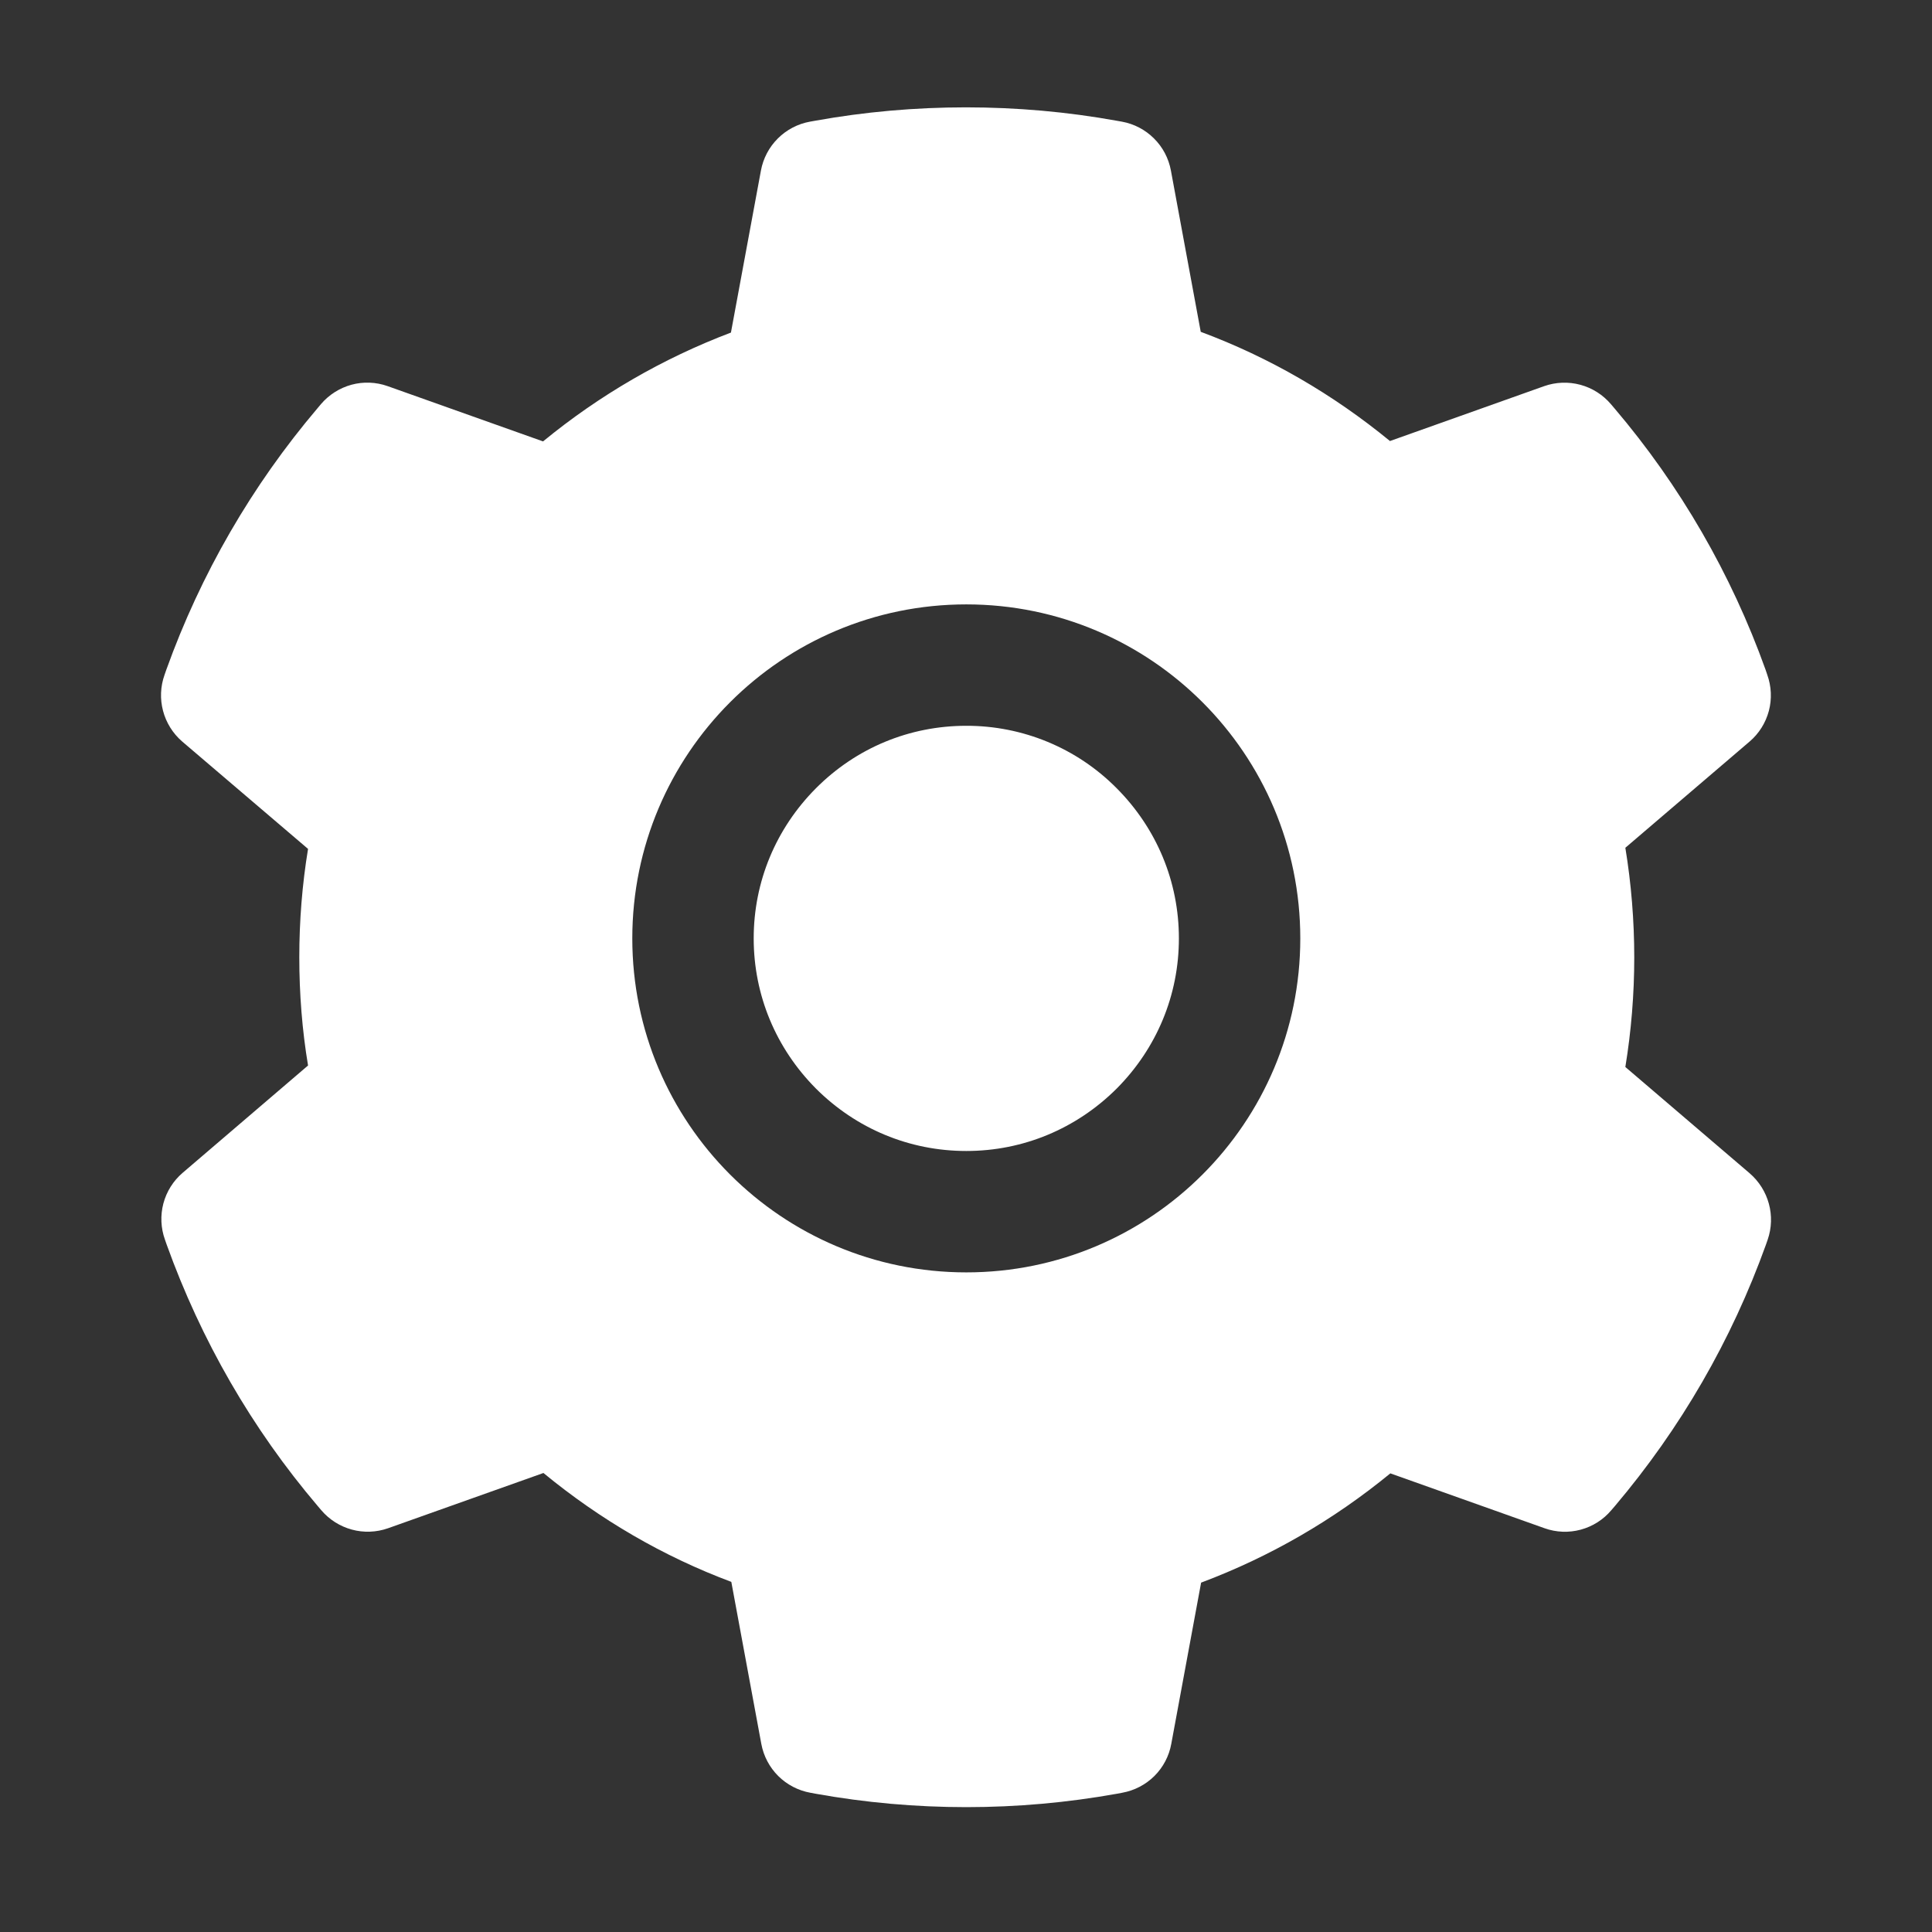 <svg width="36" height="36" viewBox="0 0 36 36" fill="none" xmlns="http://www.w3.org/2000/svg">
<rect x="0" y="0" width="36" height="36" fill="#333333" stroke="none"/>
<g id="Group 27570">
<path id="Vector" d="M18.006 13.524C16.947 13.524 15.956 13.935 15.206 14.686C14.459 15.436 14.044 16.427 14.044 17.486C14.044 18.544 14.459 19.535 15.206 20.286C15.956 21.033 16.947 21.447 18.006 21.447C19.064 21.447 20.055 21.033 20.806 20.286C21.553 19.535 21.967 18.544 21.967 17.486C21.967 16.427 21.553 15.436 20.806 14.686C20.439 14.316 20.003 14.023 19.522 13.824C19.042 13.625 18.526 13.523 18.006 13.524ZM32.601 21.861L30.286 19.882C30.396 19.21 30.452 18.523 30.452 17.84C30.452 17.157 30.396 16.466 30.286 15.797L32.601 13.818C32.776 13.669 32.901 13.469 32.96 13.247C33.019 13.024 33.008 12.789 32.93 12.572L32.899 12.48C32.261 10.698 31.307 9.047 30.081 7.606L30.017 7.531C29.868 7.356 29.67 7.23 29.448 7.17C29.226 7.11 28.991 7.119 28.774 7.195L25.9 8.218C24.838 7.347 23.656 6.66 22.374 6.183L21.818 3.177C21.776 2.951 21.667 2.742 21.503 2.58C21.34 2.417 21.132 2.308 20.905 2.267L20.809 2.25C18.969 1.917 17.029 1.917 15.188 2.25L15.092 2.267C14.866 2.308 14.657 2.417 14.494 2.58C14.331 2.742 14.221 2.951 14.179 3.177L13.62 6.197C12.35 6.678 11.168 7.363 10.119 8.225L7.223 7.195C7.006 7.118 6.771 7.109 6.549 7.169C6.327 7.23 6.129 7.356 5.98 7.531L5.917 7.606C4.693 9.048 3.738 10.7 3.099 12.48L3.067 12.572C2.908 13.015 3.039 13.51 3.396 13.818L5.74 15.818C5.63 16.484 5.577 17.164 5.577 17.836C5.577 18.516 5.63 19.196 5.74 19.854L3.403 21.854C3.228 22.004 3.103 22.203 3.044 22.426C2.986 22.648 2.996 22.884 3.074 23.1L3.106 23.192C3.747 24.973 4.692 26.619 5.924 28.067L5.987 28.141C6.136 28.316 6.335 28.442 6.557 28.502C6.778 28.562 7.013 28.553 7.23 28.477L10.126 27.447C11.181 28.315 12.356 29.001 13.627 29.476L14.186 32.495C14.228 32.722 14.338 32.93 14.501 33.093C14.664 33.255 14.873 33.364 15.099 33.405L15.195 33.423C17.054 33.757 18.958 33.757 20.817 33.423L20.912 33.405C21.139 33.364 21.347 33.255 21.511 33.093C21.674 32.93 21.784 32.722 21.825 32.495L22.381 29.49C23.663 29.009 24.845 28.325 25.907 27.454L28.782 28.477C28.998 28.554 29.233 28.563 29.455 28.503C29.677 28.443 29.876 28.317 30.024 28.141L30.088 28.067C31.32 26.612 32.265 24.973 32.906 23.192L32.938 23.1C33.09 22.661 32.959 22.169 32.601 21.861ZM18.006 23.709C14.568 23.709 11.782 20.923 11.782 17.486C11.782 14.048 14.568 11.262 18.006 11.262C21.443 11.262 24.229 14.048 24.229 17.486C24.229 20.923 21.443 23.709 18.006 23.709Z" fill="white"/>
</g>
</svg>
